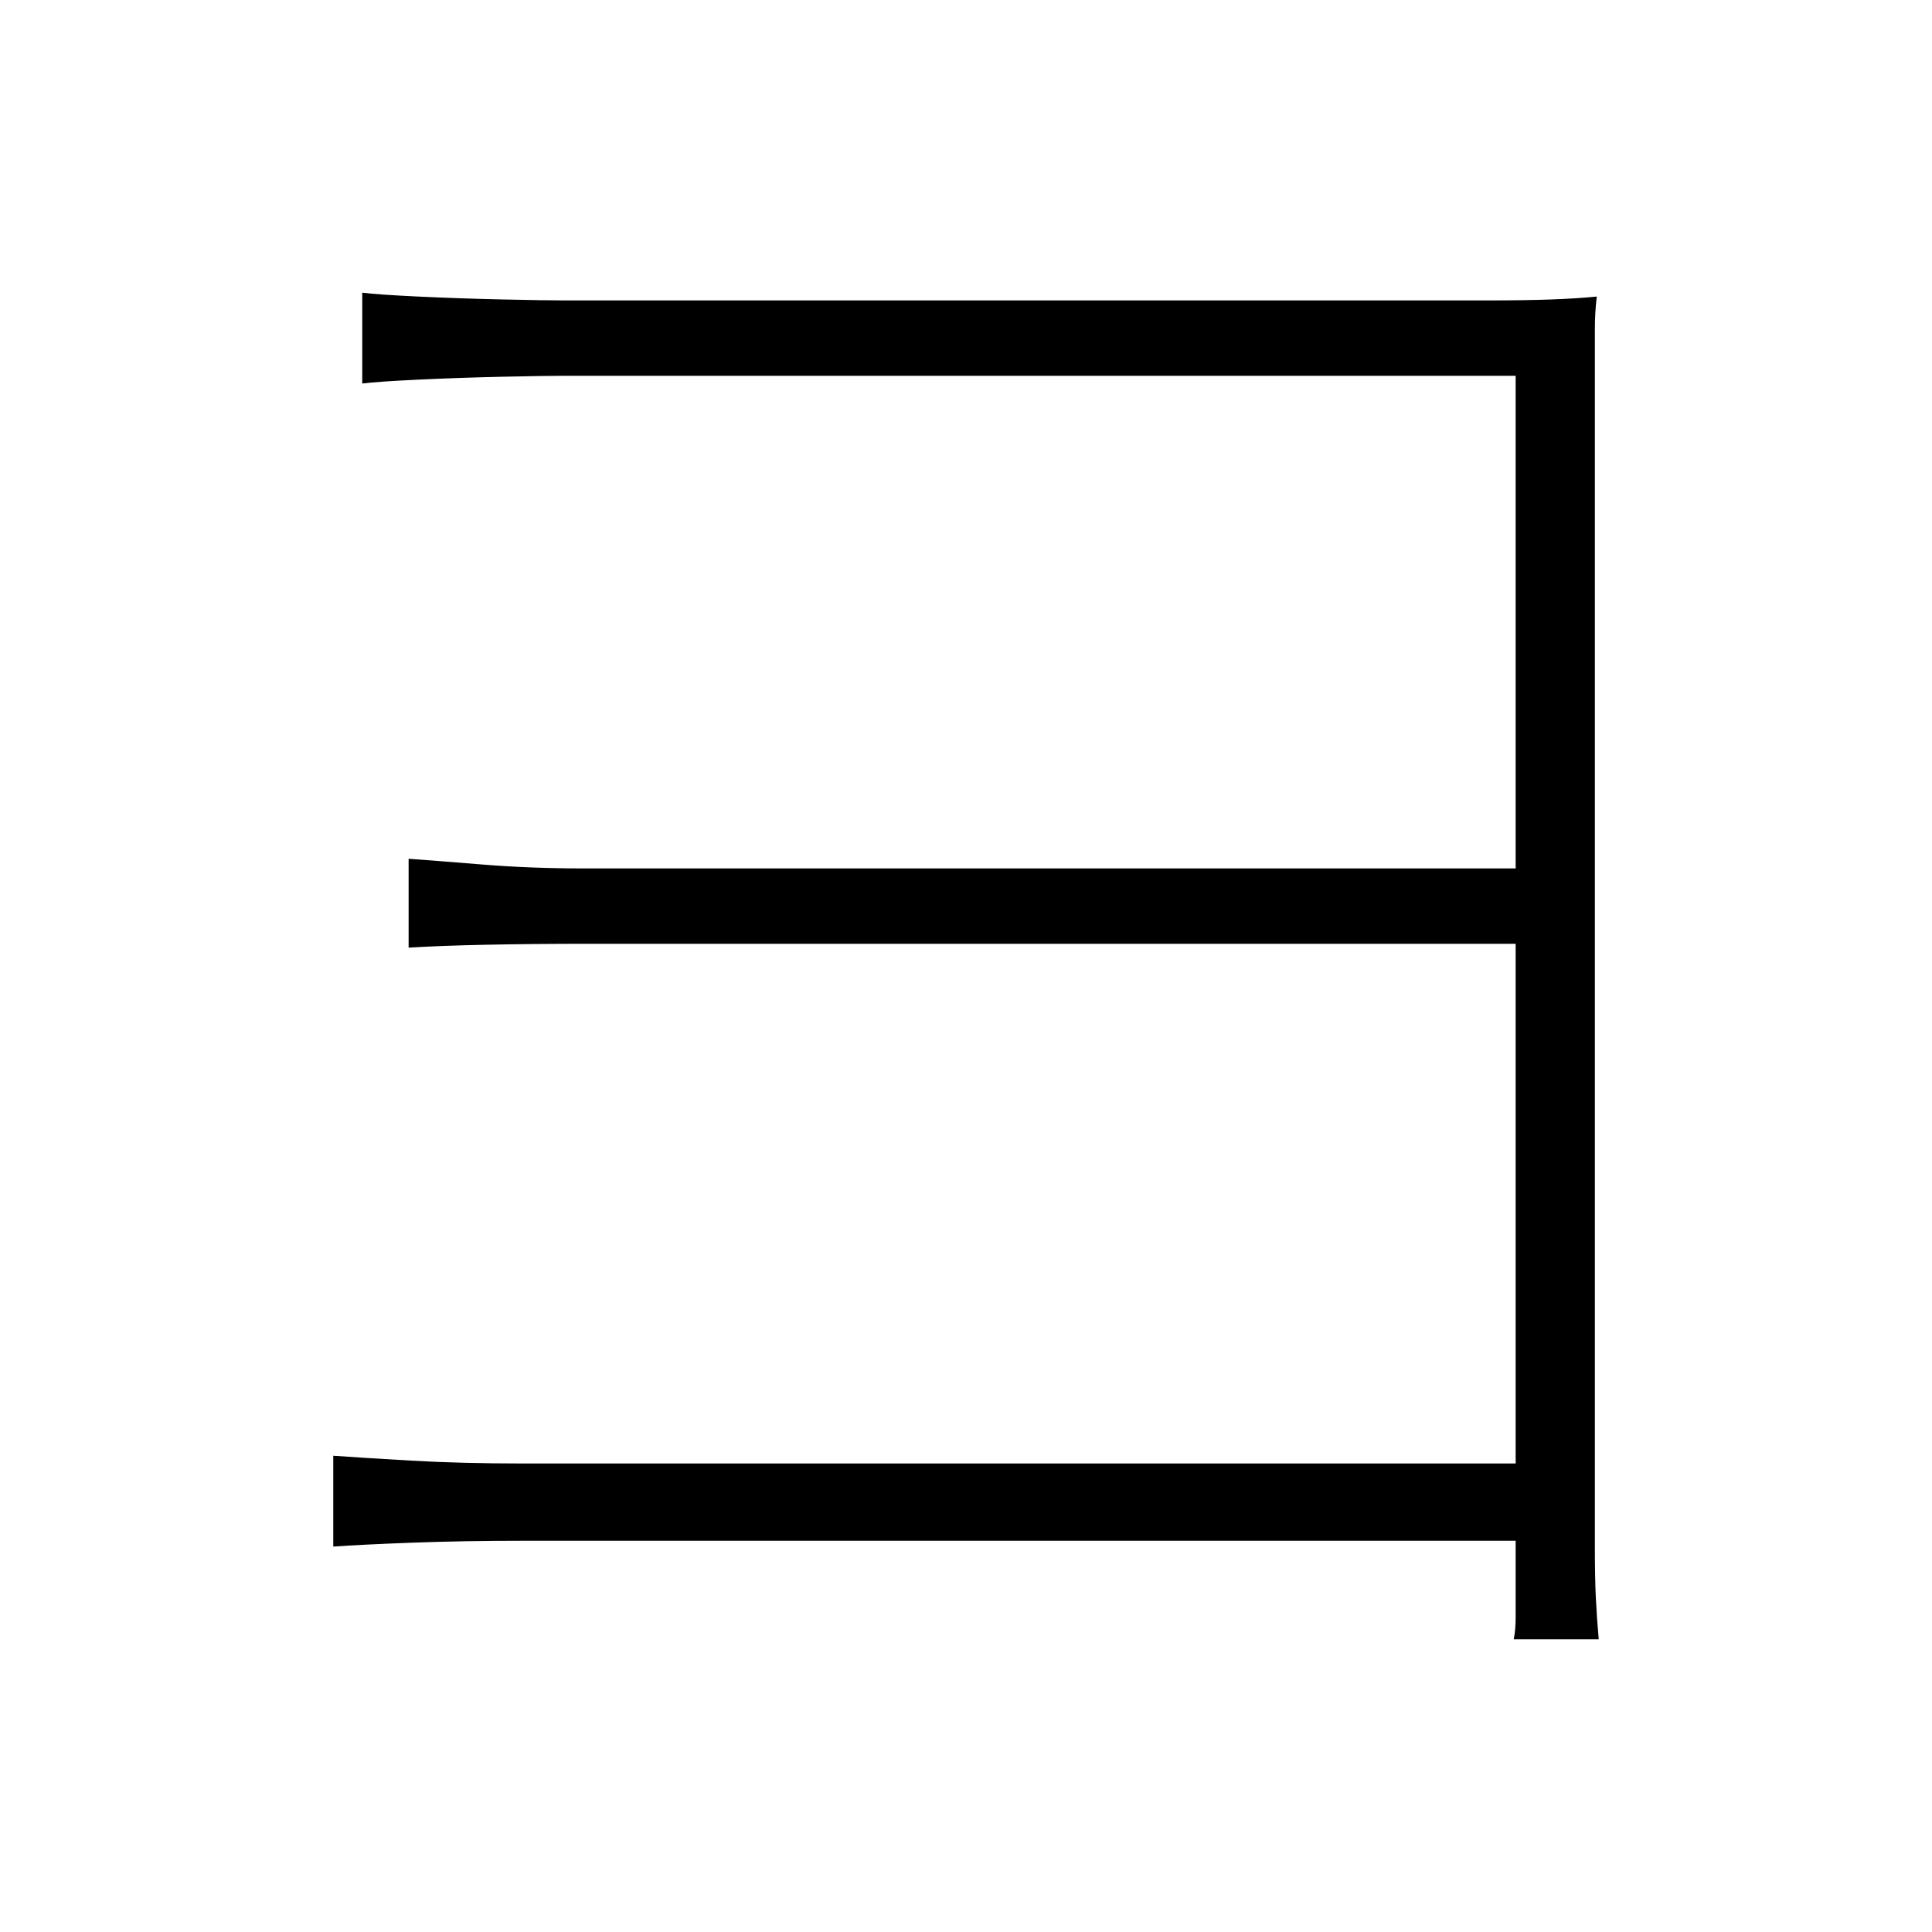 <svg xmlns="http://www.w3.org/2000/svg" xmlns:xlink="http://www.w3.org/1999/xlink" version="1.1" viewBox="0 0 1000 1000">
   <path 
d="M187.5 151.5q8 1 29 2t43.5 1.5t32.5 0.5h43.5h77.5h96h101.5h92h66.5q20 0 33.5 -0.5t23.5 -1.5q-1 8 -1 17v26v50v98.5v126v132v116.5v81q0 16 0.5 26.5t1.5 21.5h-44q1 -5 1 -11v-15v-22v-88.5v-120v-131.5v-123.5v-95.5v-47h-44.5h-88.5h-109.5h-110.5h-90.5h-48.5
q-10 0 -32.5 0.5t-43.5 1.5t-29 2v-47zM211.5 444.5q14 1 38.5 3t52.5 2h58h95h112h110h88h45v39h-45h-87.5h-110h-112.5h-94.5h-57.5q-28 0 -52 0.5t-40 1.5v-46zM172.5 753.5q14 1 40 2.5t58 1.5h58h98.5h117h116.5h96.5h54.5v40h-54.5h-96h-116.5h-117h-98h-59
q-31 0 -57.5 1t-40.5 2v-47z" />
</svg>
